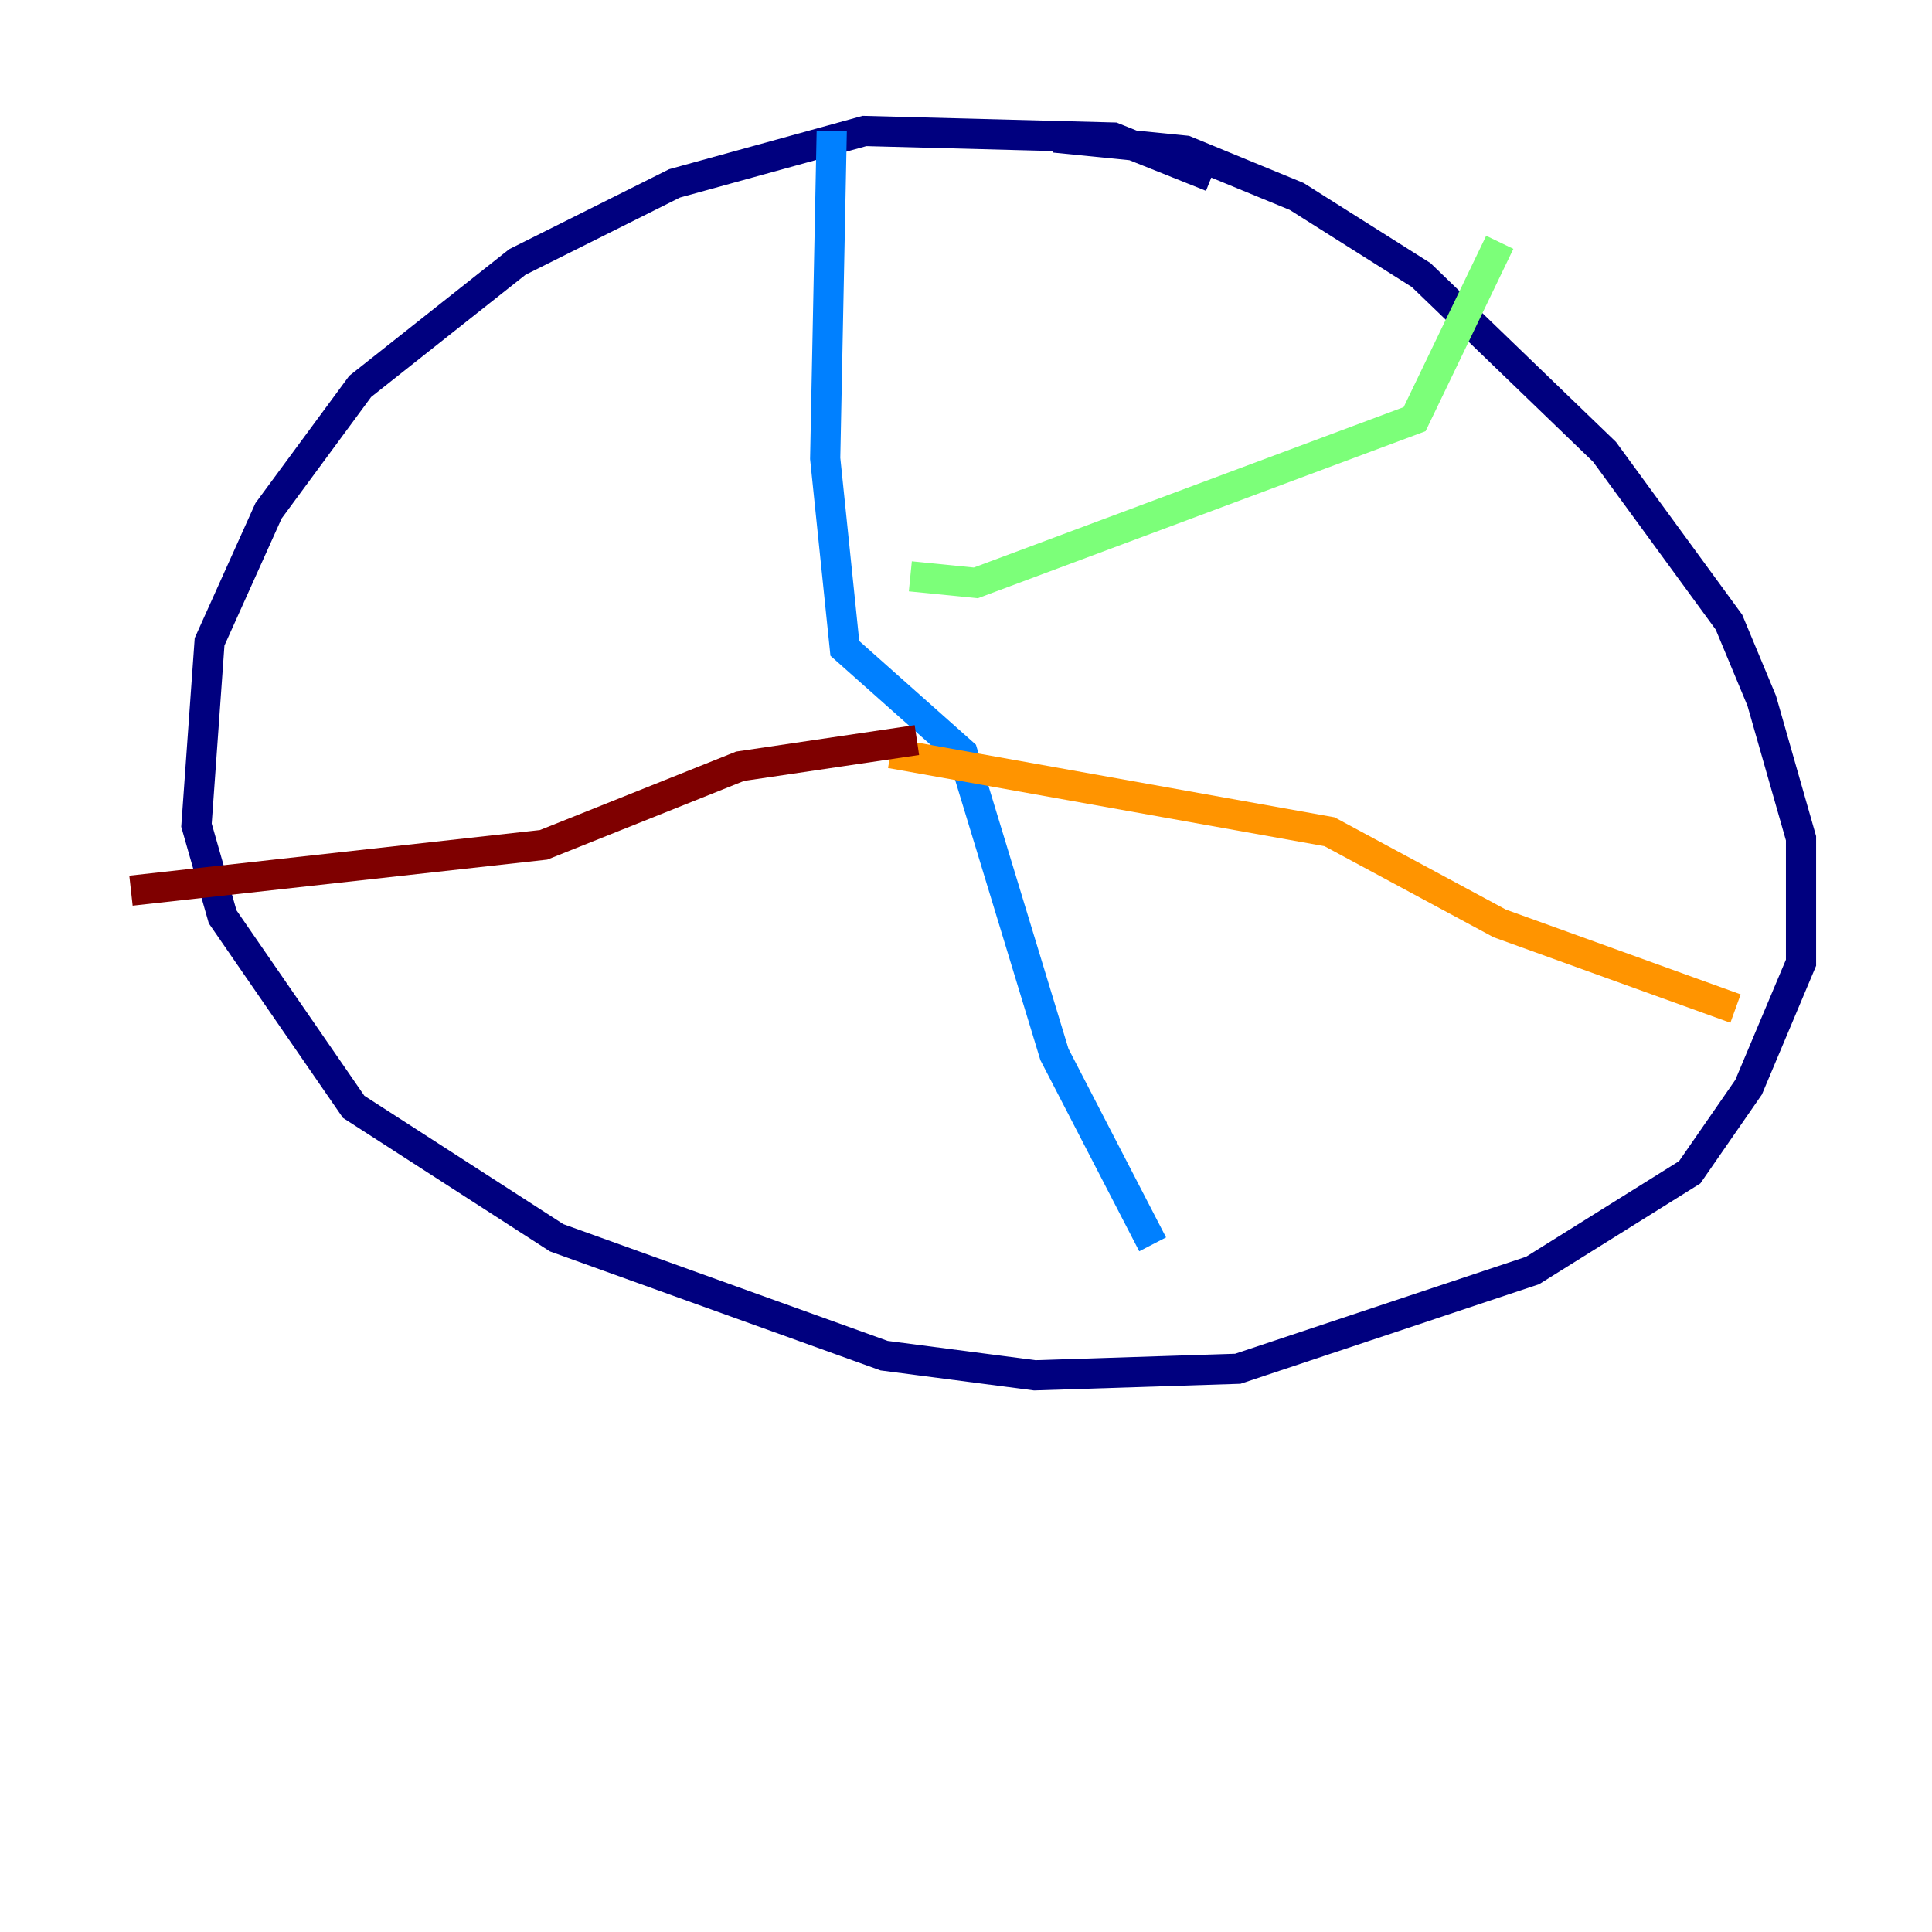 <?xml version="1.0" encoding="utf-8" ?>
<svg baseProfile="tiny" height="128" version="1.2" viewBox="0,0,128,128" width="128" xmlns="http://www.w3.org/2000/svg" xmlns:ev="http://www.w3.org/2001/xml-events" xmlns:xlink="http://www.w3.org/1999/xlink"><defs /><polyline fill="none" points="80.271,11.715 73.763,9.112 57.275,8.678 44.691,12.149 34.278,17.356 23.864,25.6 17.79,33.844 13.885,42.522 13.017,54.671 14.752,60.746 23.43,73.329 36.881,82.007 58.576,89.817 68.556,91.119 82.007,90.685 101.532,84.176 111.946,77.668 115.851,72.027 119.322,63.783 119.322,55.539 116.719,46.427 114.549,41.22 106.305,29.939 94.156,18.224 85.912,13.017 78.536,9.98 69.858,9.112" stroke="#00007f" stroke-width="2" /><polyline fill="none" points="55.105,8.678 54.671,30.373 55.973,42.956 63.783,49.898 69.858,69.858 76.366,82.441" stroke="#0080ff" stroke-width="2" /><polyline fill="none" points="60.312,38.183 64.651,38.617 93.722,27.77 99.363,16.054" stroke="#7cff79" stroke-width="2" /><polyline fill="none" points="59.01,49.898 88.081,55.105 99.363,61.18 114.983,66.82" stroke="#ff9400" stroke-width="2" /><polyline fill="none" points="60.746,49.031 49.031,50.766 36.014,55.973 8.678,59.01" stroke="#7f0000" stroke-width="2" /></svg>